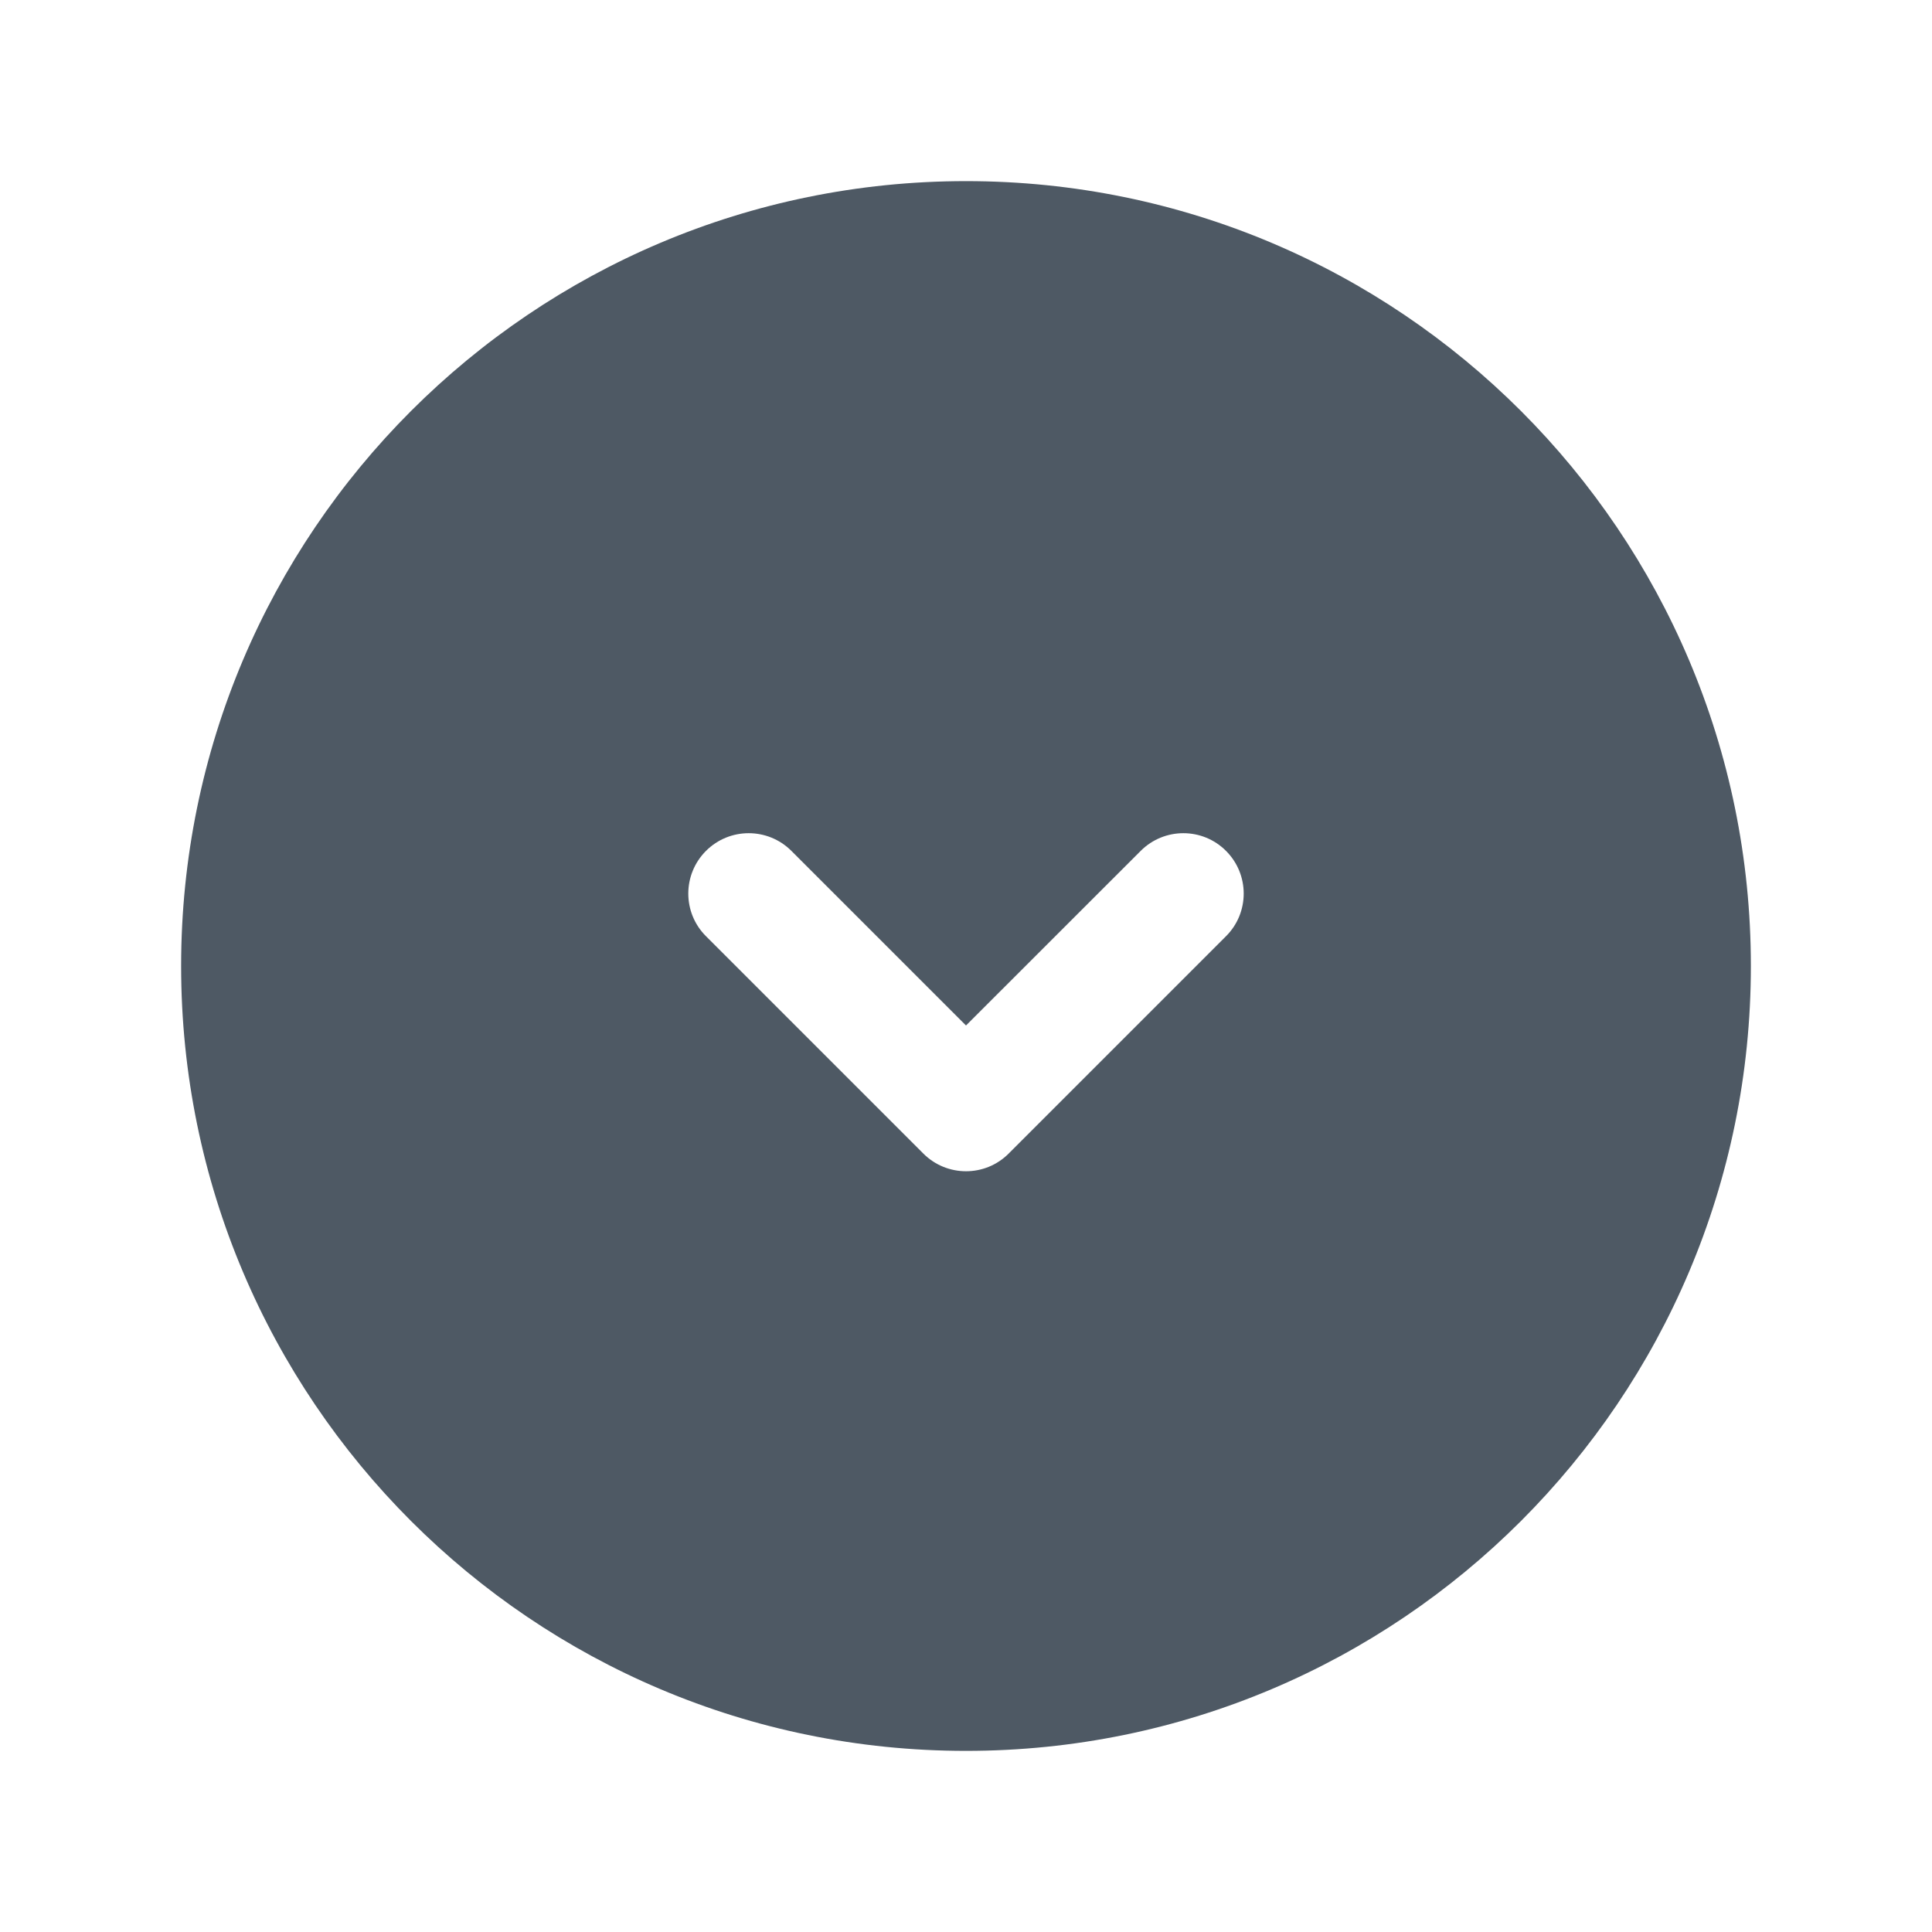<svg width="24" height="24" viewBox="0 0 24 24" fill="none" xmlns="http://www.w3.org/2000/svg">
<path fill-rule="evenodd" clip-rule="evenodd" d="M12 2.25C6.615 2.25 2.25 6.615 2.25 12C2.25 17.385 6.615 21.75 12 21.75C17.385 21.75 21.75 17.385 21.75 12C21.75 6.615 17.385 2.25 12 2.25ZM15.23 11.63C15.523 11.338 15.523 10.863 15.23 10.57C14.938 10.277 14.463 10.277 14.17 10.57L12 12.739L9.831 10.57C9.538 10.277 9.063 10.277 8.77 10.57C8.477 10.863 8.477 11.338 8.77 11.63L11.47 14.33C11.763 14.623 12.238 14.623 12.53 14.33L15.23 11.63Z" fill="#4E5964"/>
</svg>

